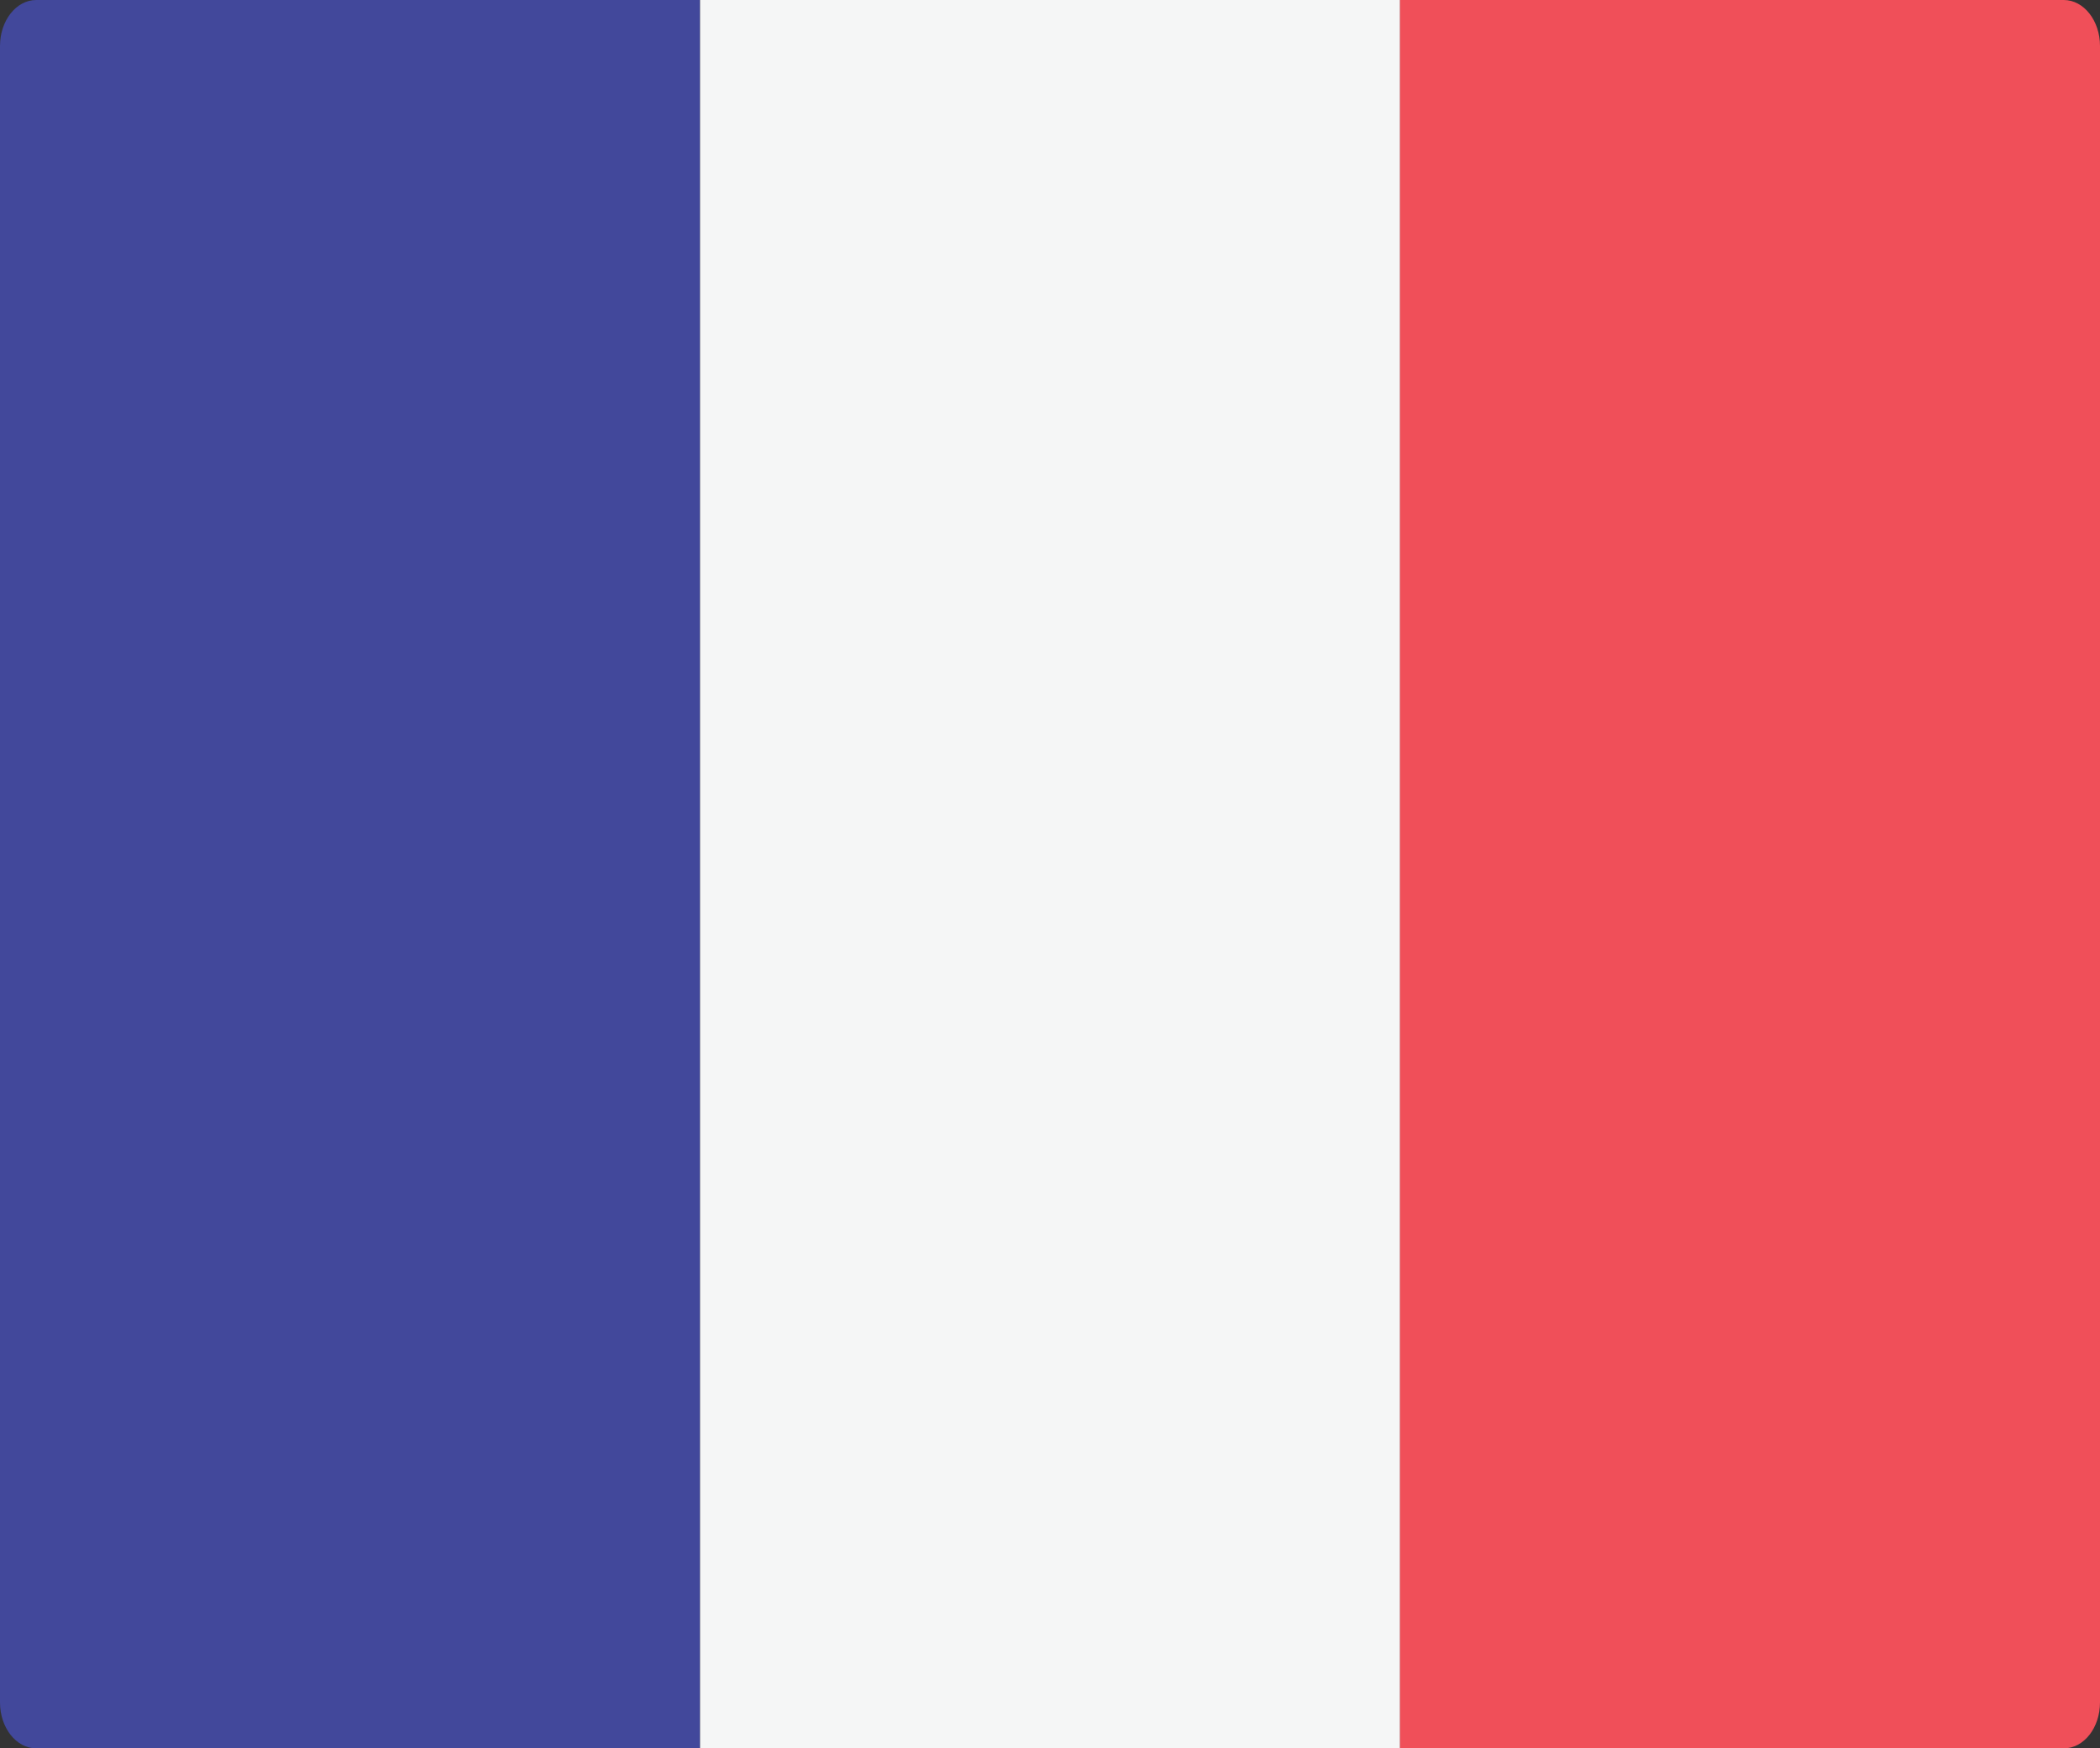 <svg xmlns="http://www.w3.org/2000/svg" viewBox="0 0 376.75 313.67"><rect x="0" y="0" width="376.75" height="313.67" fill="#333333" stroke="none"/><defs><style>.cls-1{fill:#42489b;}.cls-2{fill:#f5f6f6;}.cls-3{fill:#f04f59;}</style></defs><title>france</title><g id="Calque_2" data-name="Calque 2"><g id="Calque_1-2" data-name="Calque 1"><path class="cls-1" d="M125.58,313.67H6.5c-3.59,0-6.5-3.7-6.5-8.25V8.25C0,3.7,2.91,0,6.5,0H125.58Z"/><rect class="cls-2" x="125.59" width="125.59" height="313.66"/><path class="cls-3" d="M370.25,313.67H251.17V0H370.25c3.59,0,6.5,3.7,6.5,8.25V305.41C376.75,310,373.84,313.67,370.25,313.67Z"/></g></g></svg>